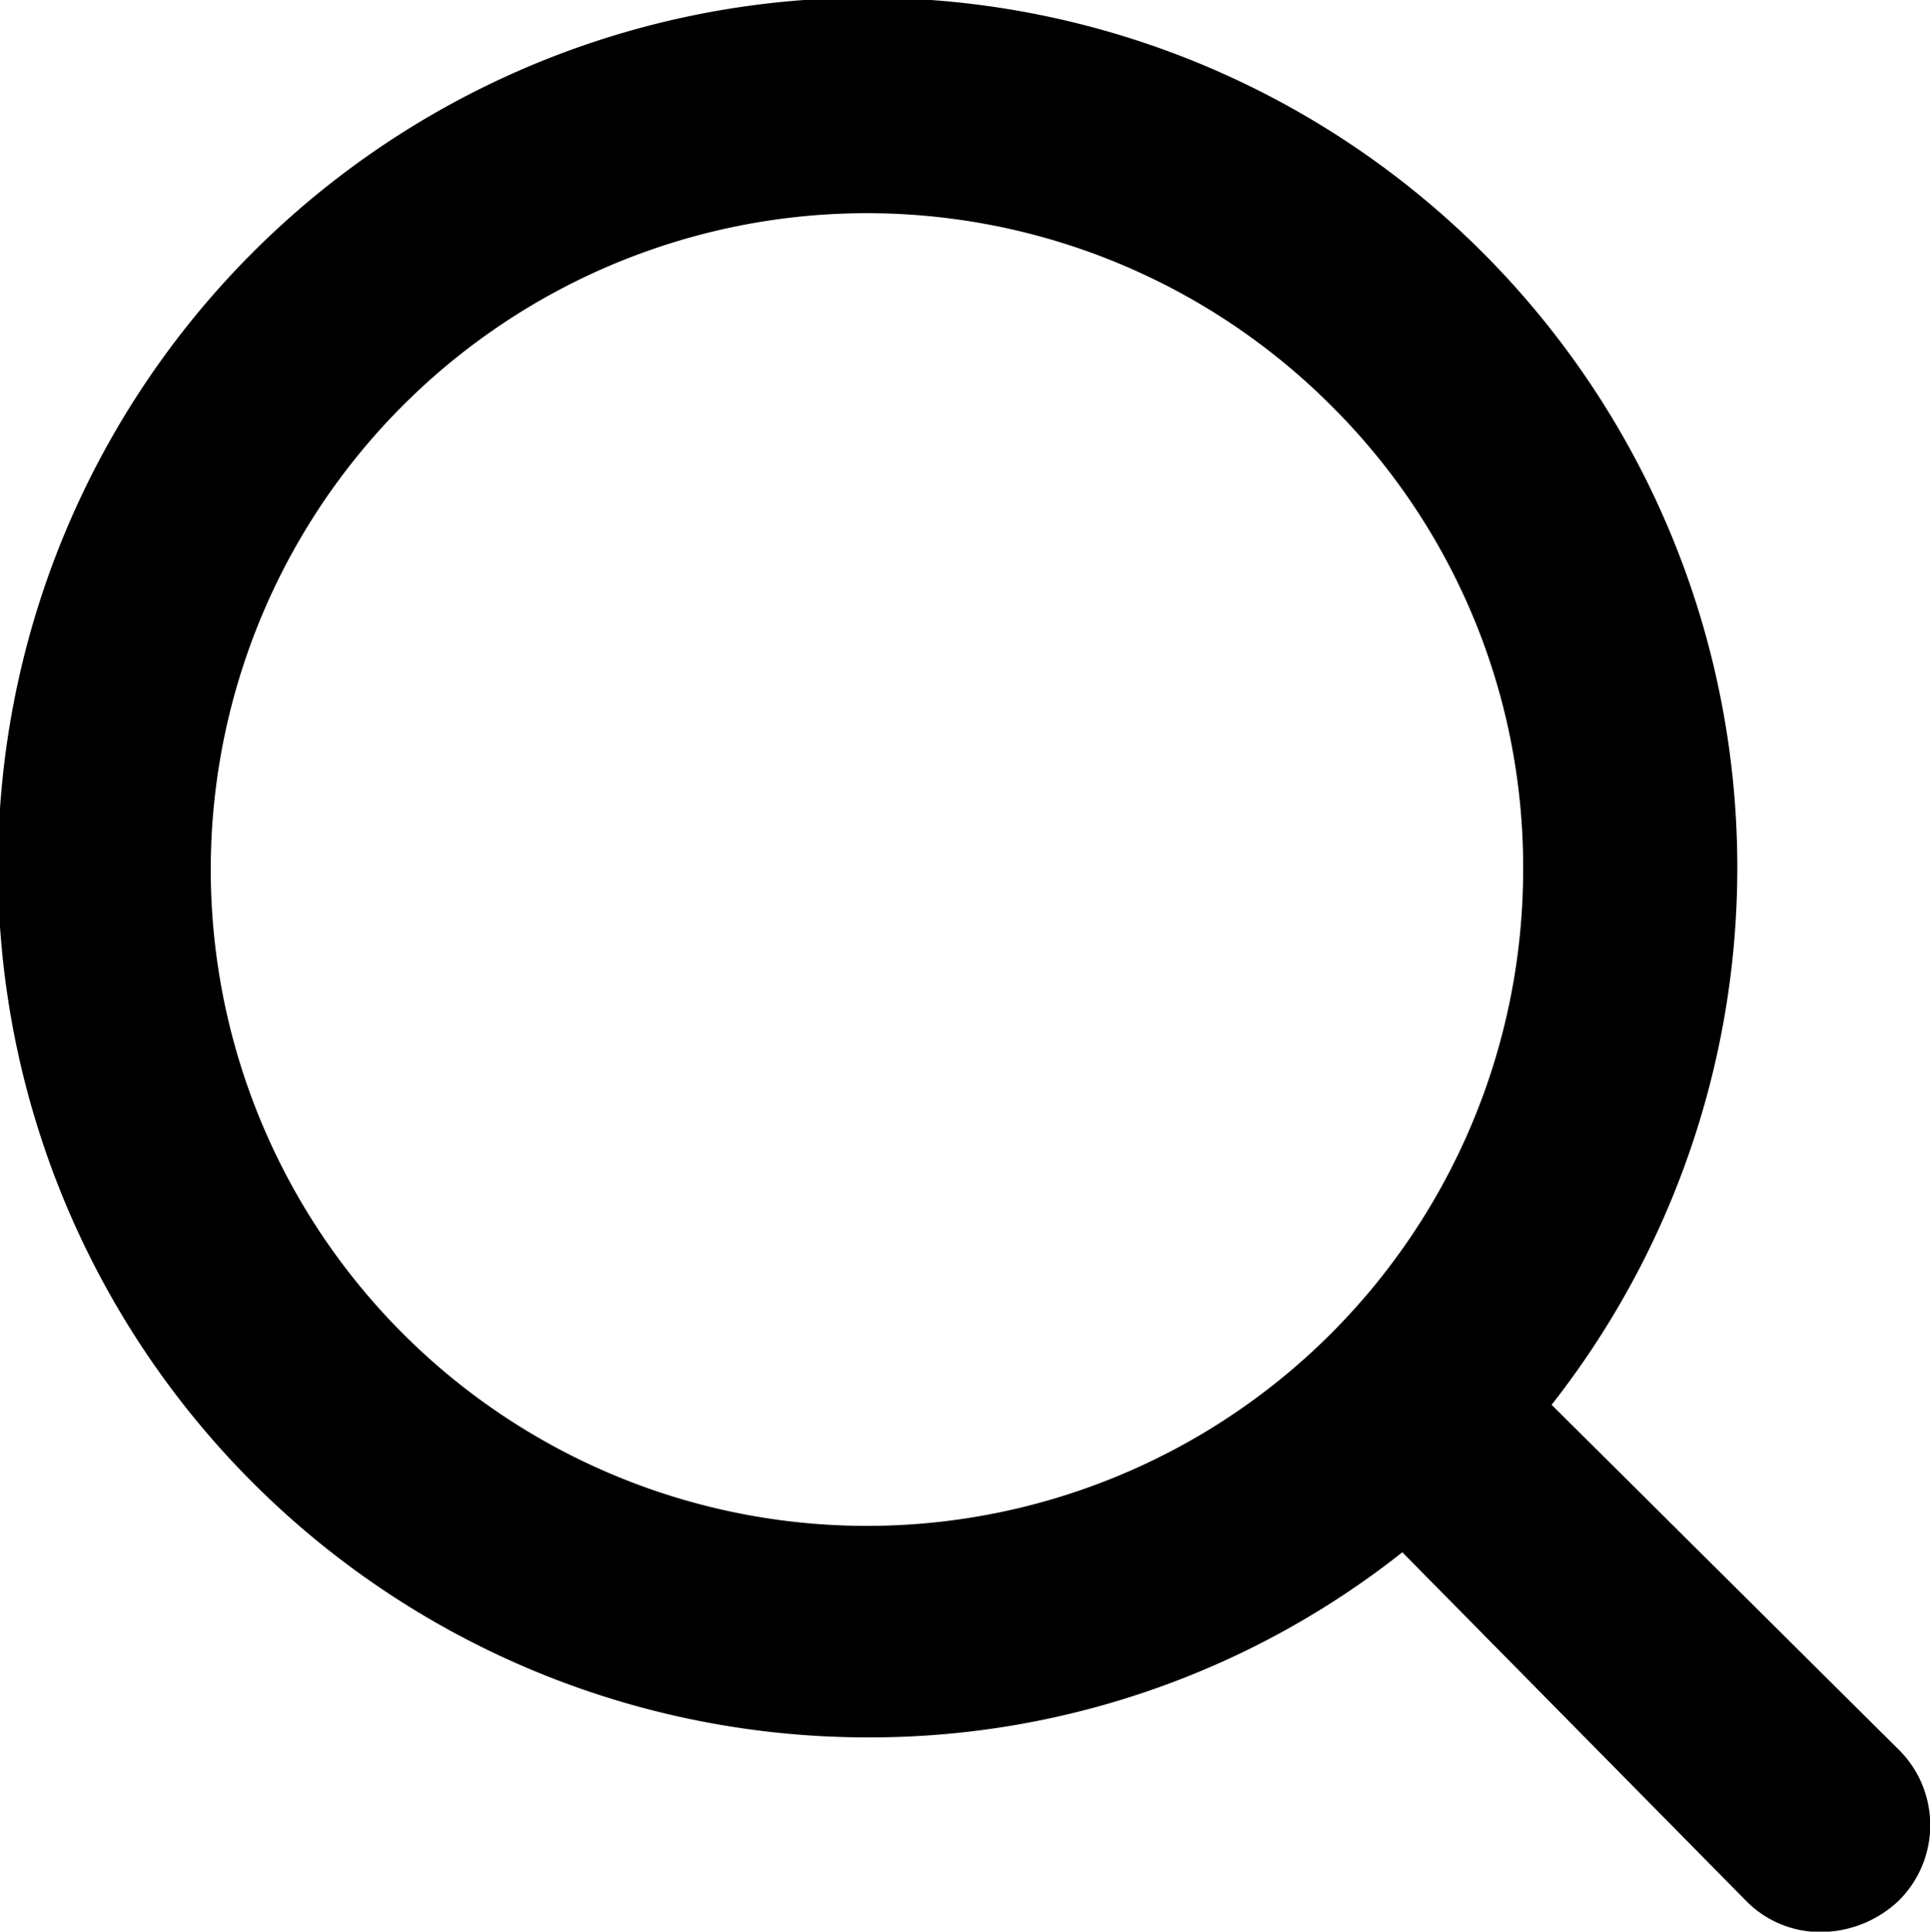 <svg xmlns="http://www.w3.org/2000/svg" width="20" height="20.012" viewBox="0 0 20 20.012">
    <path d="M30.068,28.419l-3.589-3.565A9.012,9.012,0,1,0,19.4,28.3a8.893,8.893,0,0,0,5.532-1.918l3.565,3.614a1.076,1.076,0,0,0,.787.32,1.184,1.184,0,0,0,.787-.32A1.1,1.1,0,0,0,30.068,28.419ZM26.184,19.3A6.8,6.8,0,1,1,24.192,14.5,6.732,6.732,0,0,1,26.184,19.3Z" transform="translate(-10.4 -10.3)" fill="currentColor"/>
</svg>
